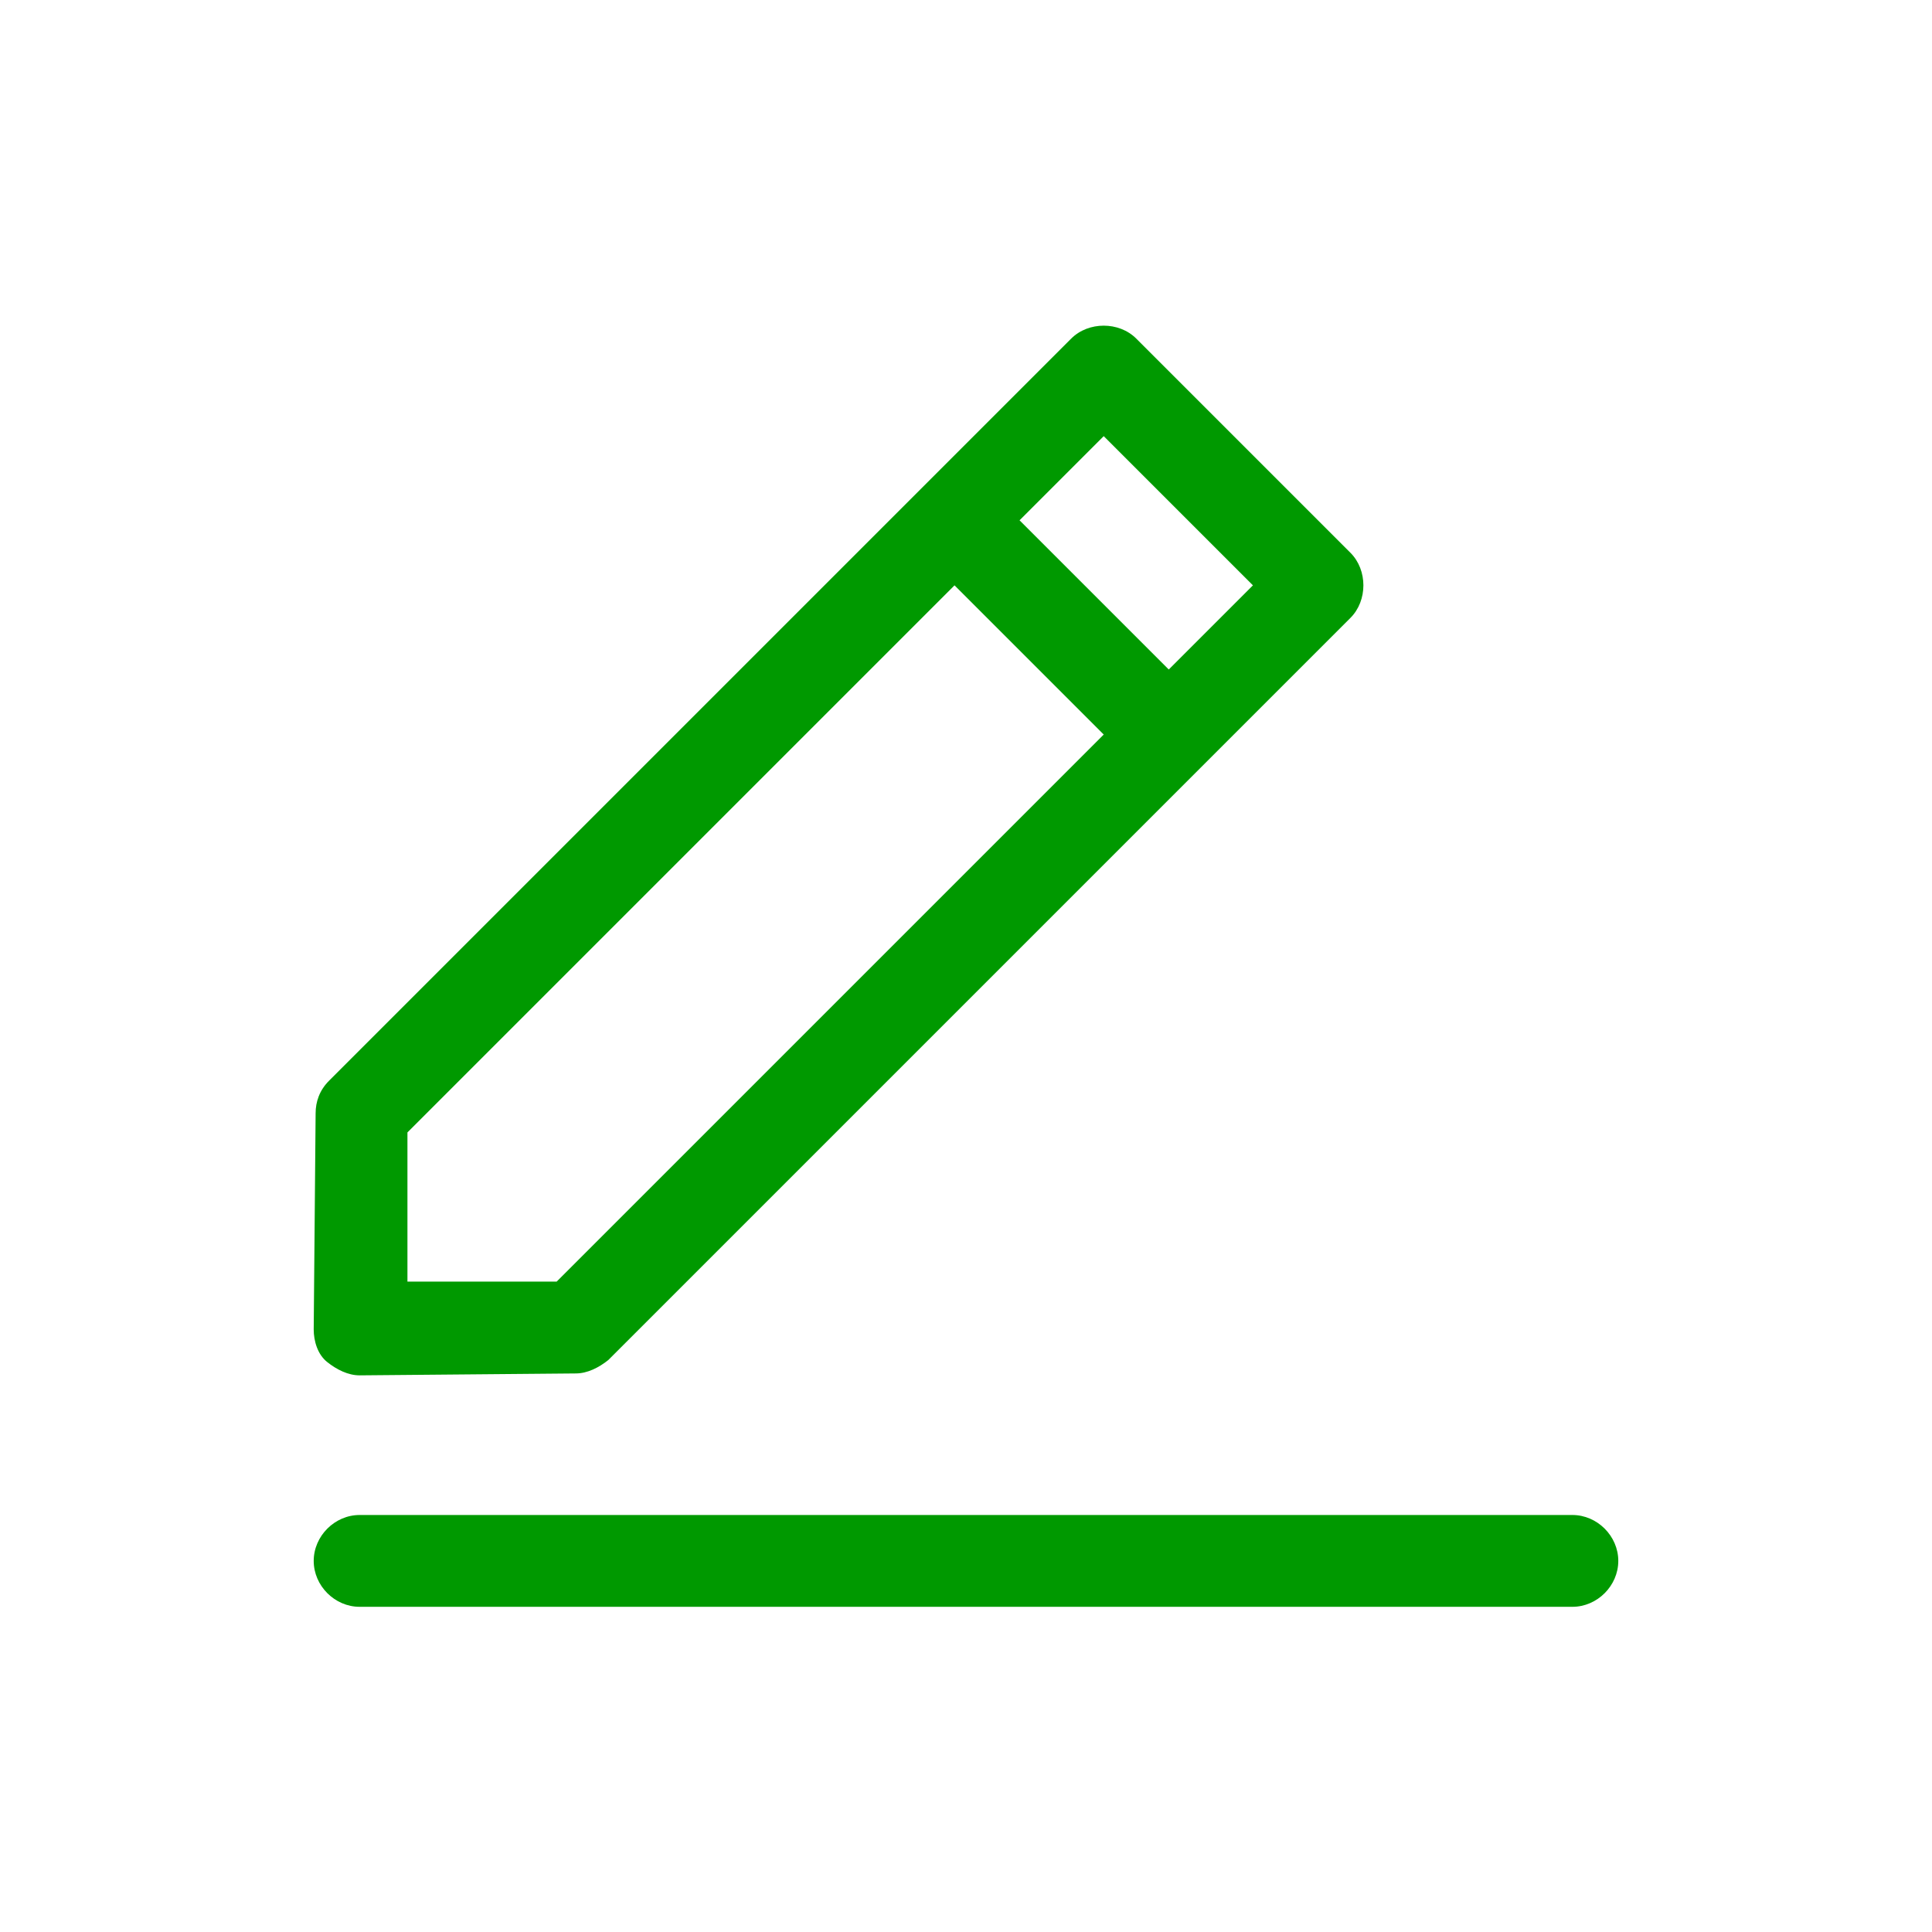 <svg xmlns="http://www.w3.org/2000/svg" width="101" height="101"><rect id="backgroundrect" width="100%" height="100%" x="0" y="0" fill="none" stroke="none"/><g class="currentLayer" style=""><title>Layer 1</title><path d="M82.2 79.2H18.8c-1.3 0-2.4 1.1-2.4 2.4s1.1 2.4 2.4 2.4h63.4c1.3 0 2.4-1.1 2.4-2.4s-1.1-2.4-2.4-2.4zM16.5 58.2l-.1 11.3c0 .6.2 1.3.7 1.7.5.4 1.1.7 1.7.7l11.3-.1c.6 0 1.2-.3 1.7-.7l38.8-38.8c.9-.9.9-2.5 0-3.4L59.4 17.7c-.9-.9-2.5-.9-3.4 0l-7.8 7.8-31 31c-.5.5-.7 1.1-.7 1.7zm49-27.6L61.1 35l-7.8-7.8 4.4-4.4 7.8 7.8zM21.3 59.2l28.6-28.6 7.8 7.8L29.1 67h-7.8v-7.8z" id="svg_1" class="selected" fill="#009900" fill-opacity="1"/></g></svg>